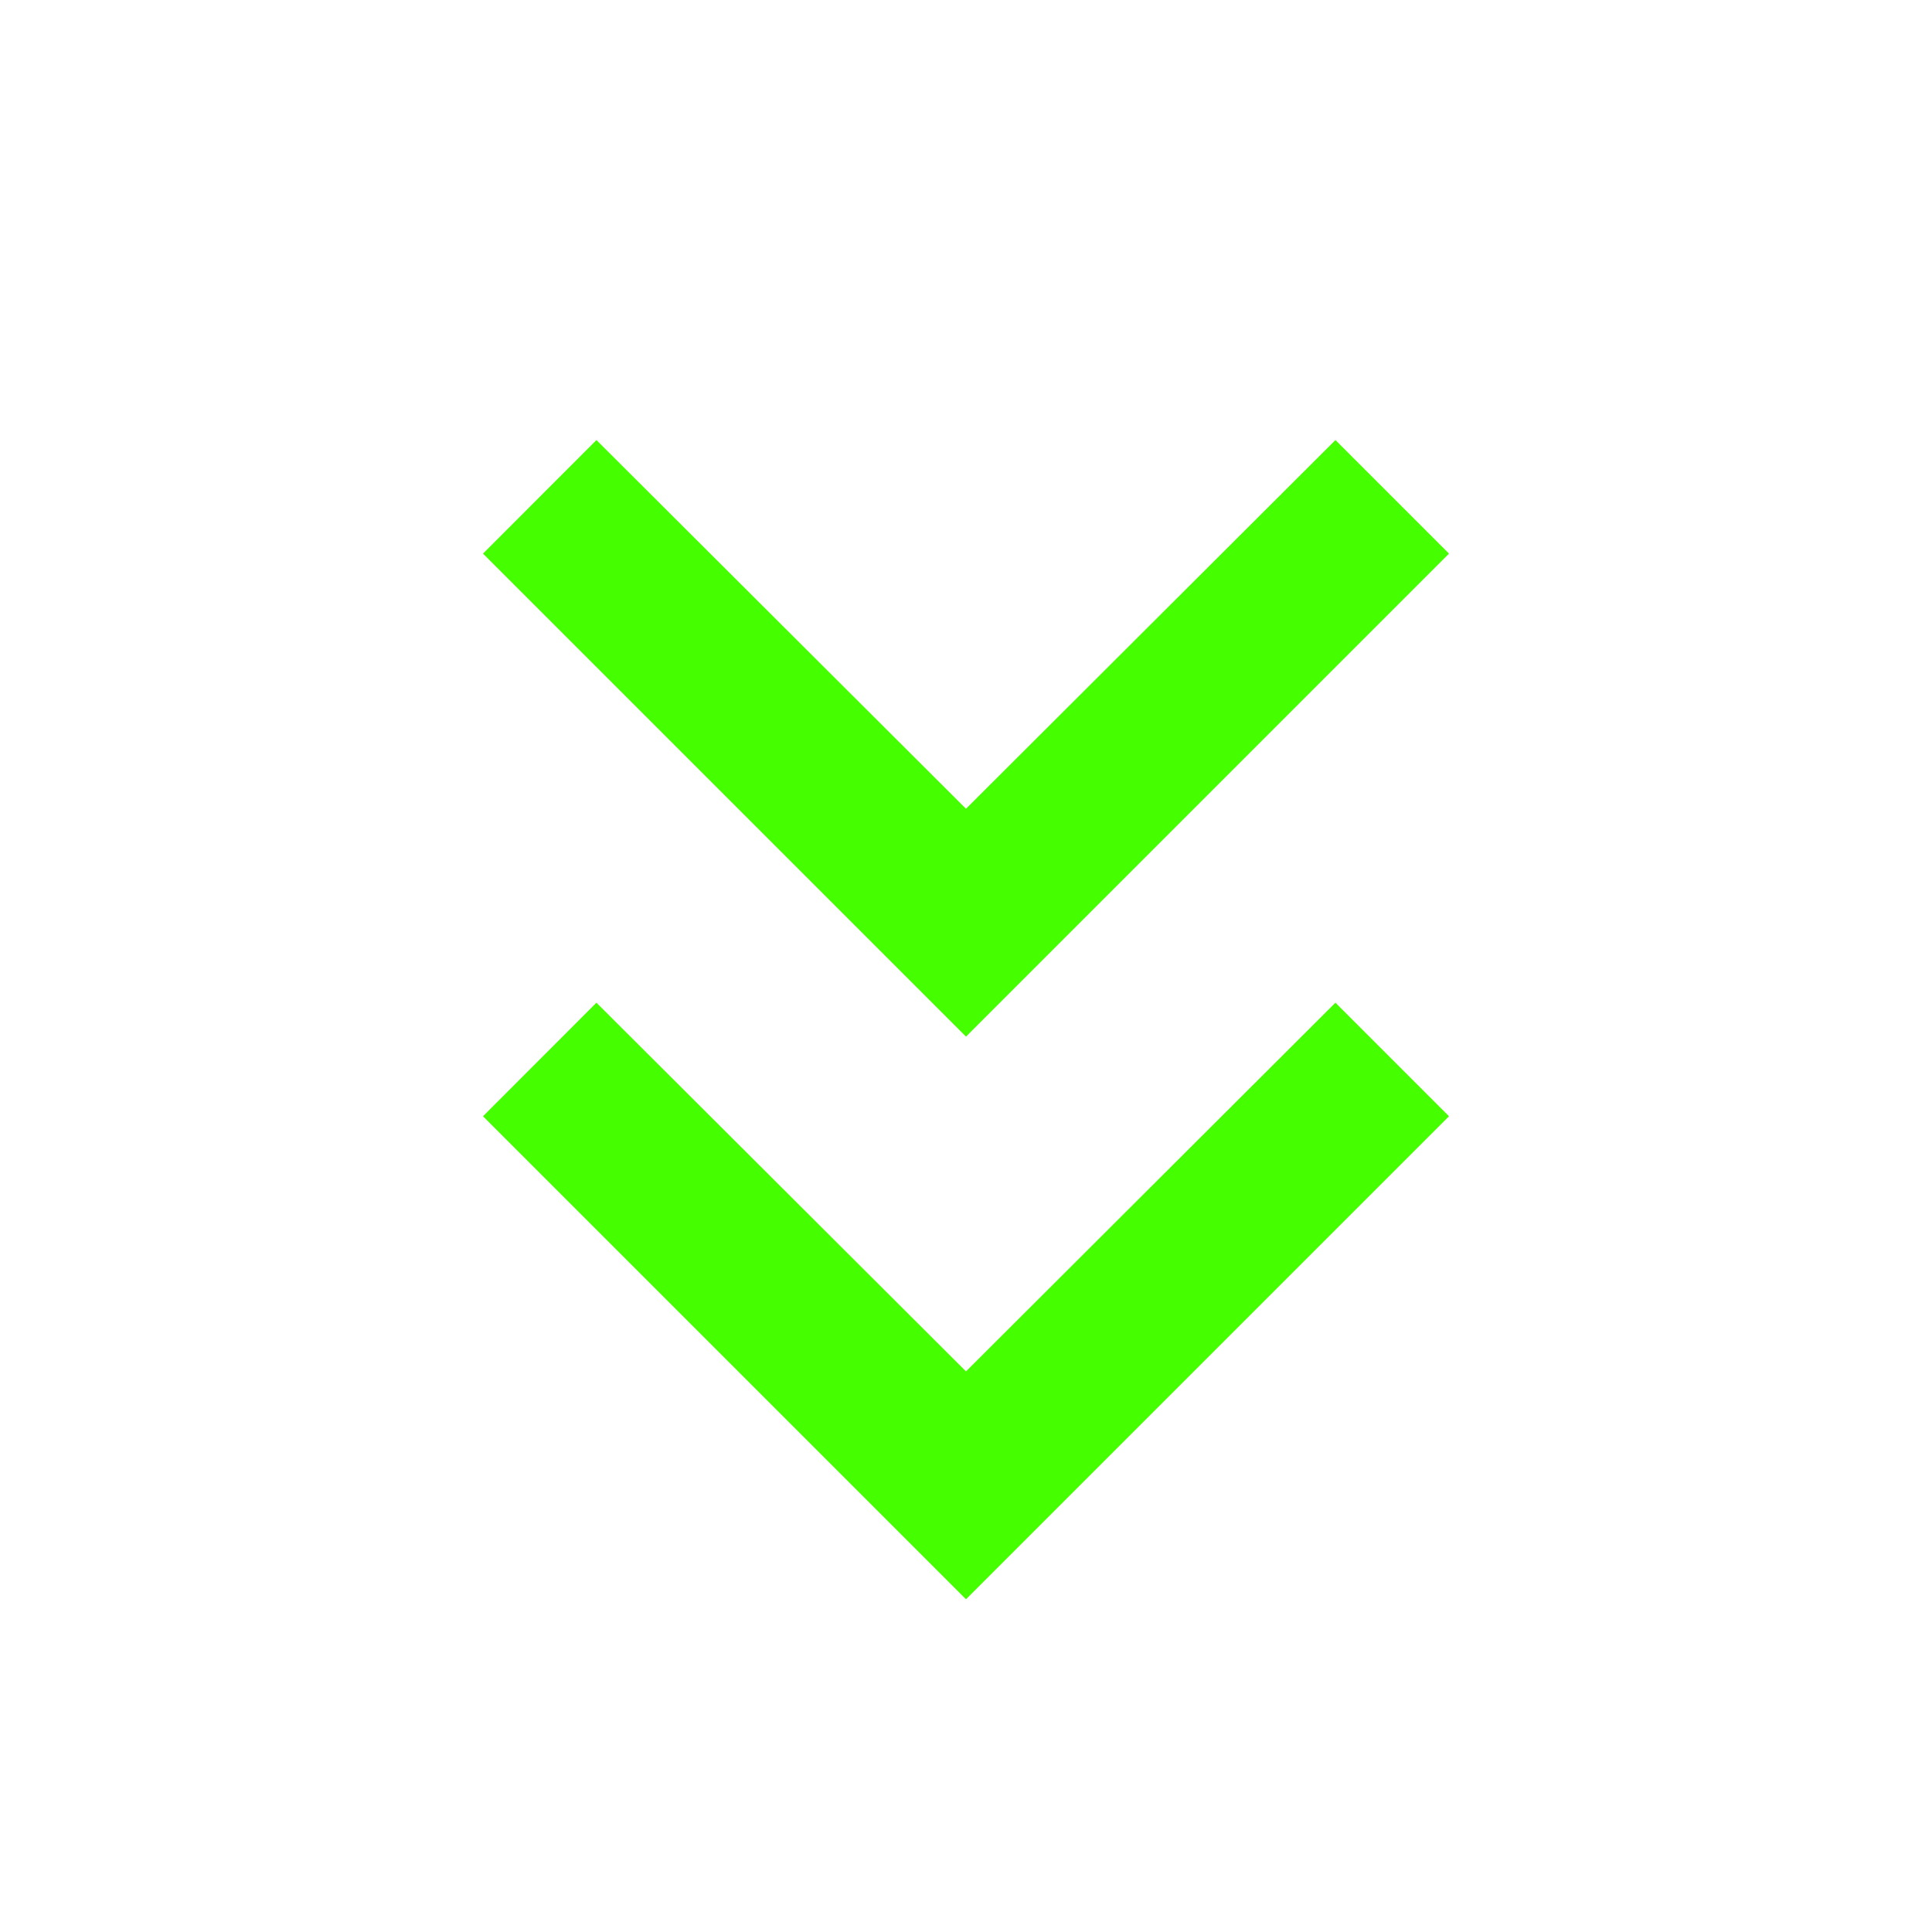 <?xml version="1.0" encoding="UTF-8"?>
<svg width="18px" height="18px" viewBox="0 0 18 18" version="1.1" xmlns="http://www.w3.org/2000/svg" xmlns:xlink="http://www.w3.org/1999/xlink">
    <title>Icons/18/navigation-chevron-down_down</title>
    <g id="Icons/18/navigation-chevron-down_down" stroke="none" stroke-width="1" fill="none" fill-rule="evenodd">
        <path d="M4.658,5 L9.158,9.5 L4.658,14 L3.6,12.943 L7.035,9.5 L3.6,6.058 L4.658,5 Z M9.9,5 L14.4,9.5 L9.9,14 L8.842,12.943 L12.277,9.5 L8.842,6.058 L9.9,5 Z" id="Icon" fill="#45FF00" transform="translate(9, 9.5) rotate(-270) translate(-9, -9.5) "></path>
    </g>
</svg>